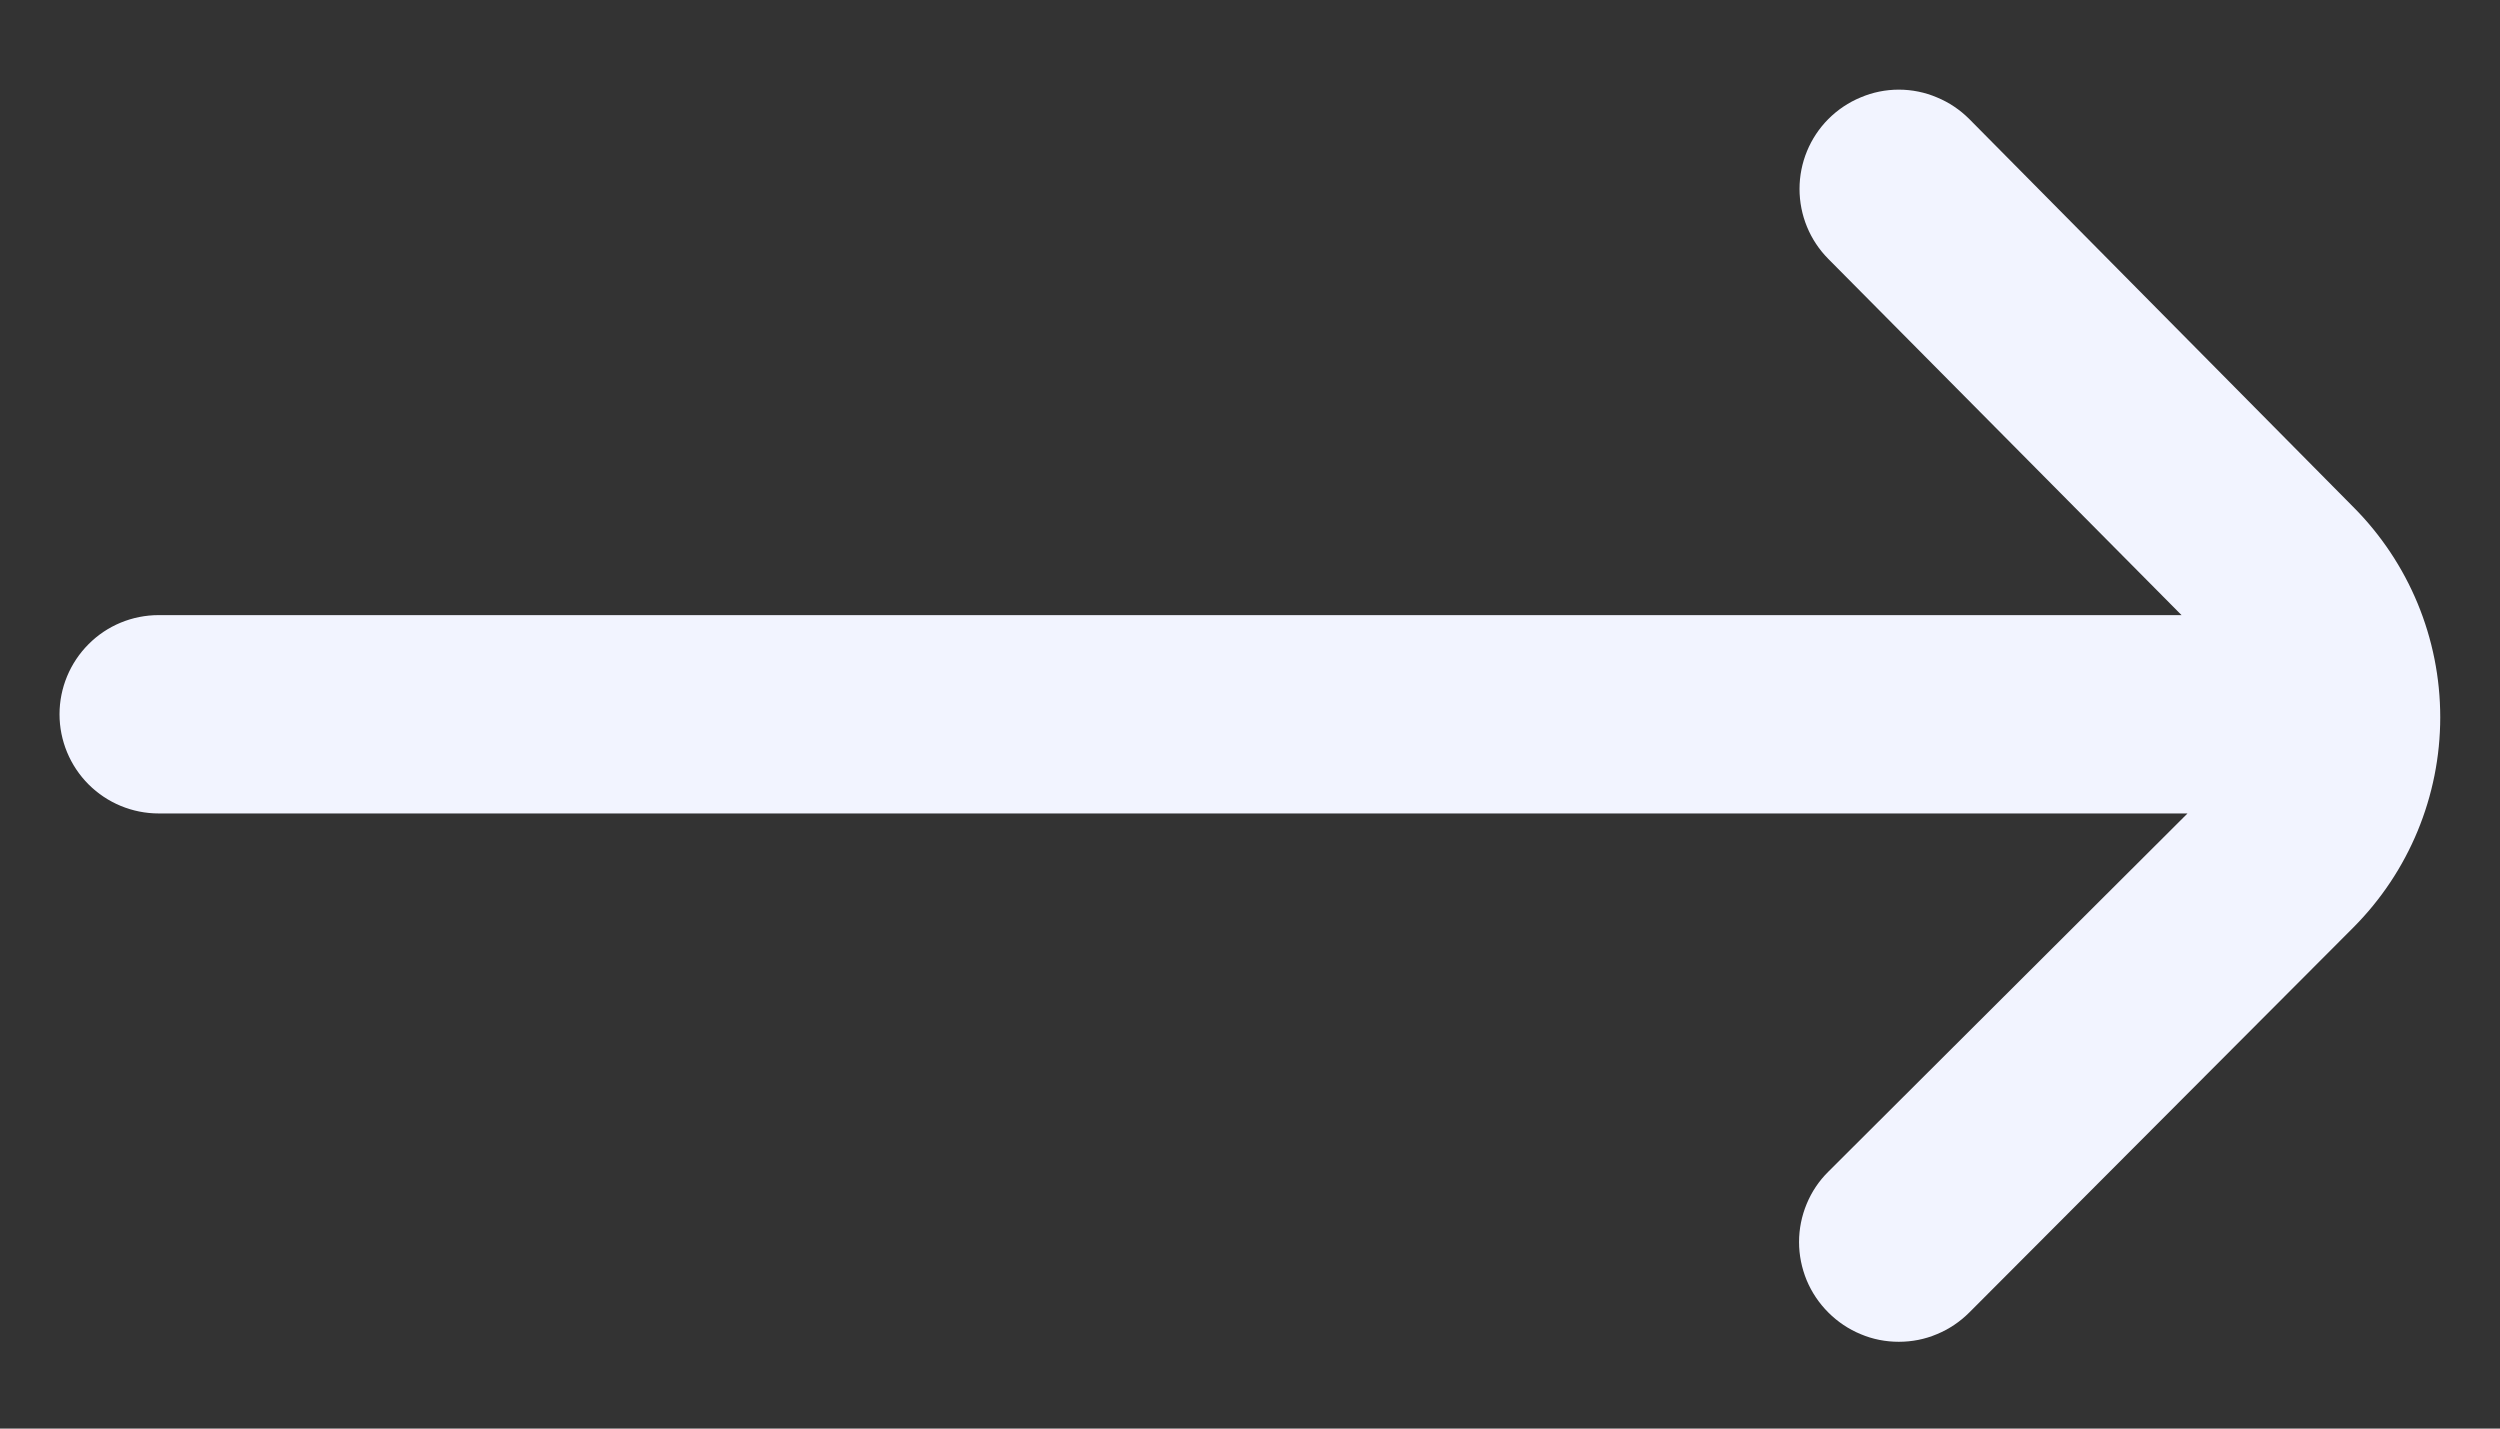 <svg width="21" height="12" viewBox="0 0 21 12" fill="none" xmlns="http://www.w3.org/2000/svg">
<rect x="0" y="0" width="21" height="12" fill="#333333" stroke="none"/>
<path d="M19.767 4.258L16.542 1C16.464 0.922 16.372 0.86 16.27 0.818C16.169 0.775 16.06 0.753 15.95 0.753C15.84 0.753 15.731 0.775 15.63 0.818C15.528 0.86 15.436 0.922 15.358 1C15.203 1.156 15.116 1.367 15.116 1.587C15.116 1.808 15.203 2.019 15.358 2.175L18.325 5.167H1.333C1.112 5.167 0.9 5.254 0.744 5.411C0.588 5.567 0.5 5.779 0.5 6H0.5C0.5 6.221 0.588 6.433 0.744 6.589C0.9 6.745 1.112 6.833 1.333 6.833H18.375L15.358 9.842C15.28 9.919 15.218 10.011 15.176 10.113C15.134 10.214 15.112 10.323 15.112 10.433C15.112 10.543 15.134 10.652 15.176 10.754C15.218 10.855 15.28 10.947 15.358 11.025C15.436 11.103 15.528 11.165 15.63 11.207C15.731 11.25 15.84 11.271 15.95 11.271C16.06 11.271 16.169 11.25 16.27 11.207C16.372 11.165 16.464 11.103 16.542 11.025L19.767 7.792C20.235 7.323 20.498 6.687 20.498 6.025C20.498 5.362 20.235 4.727 19.767 4.258Z" fill="#F2F4FF"/>
</svg>

